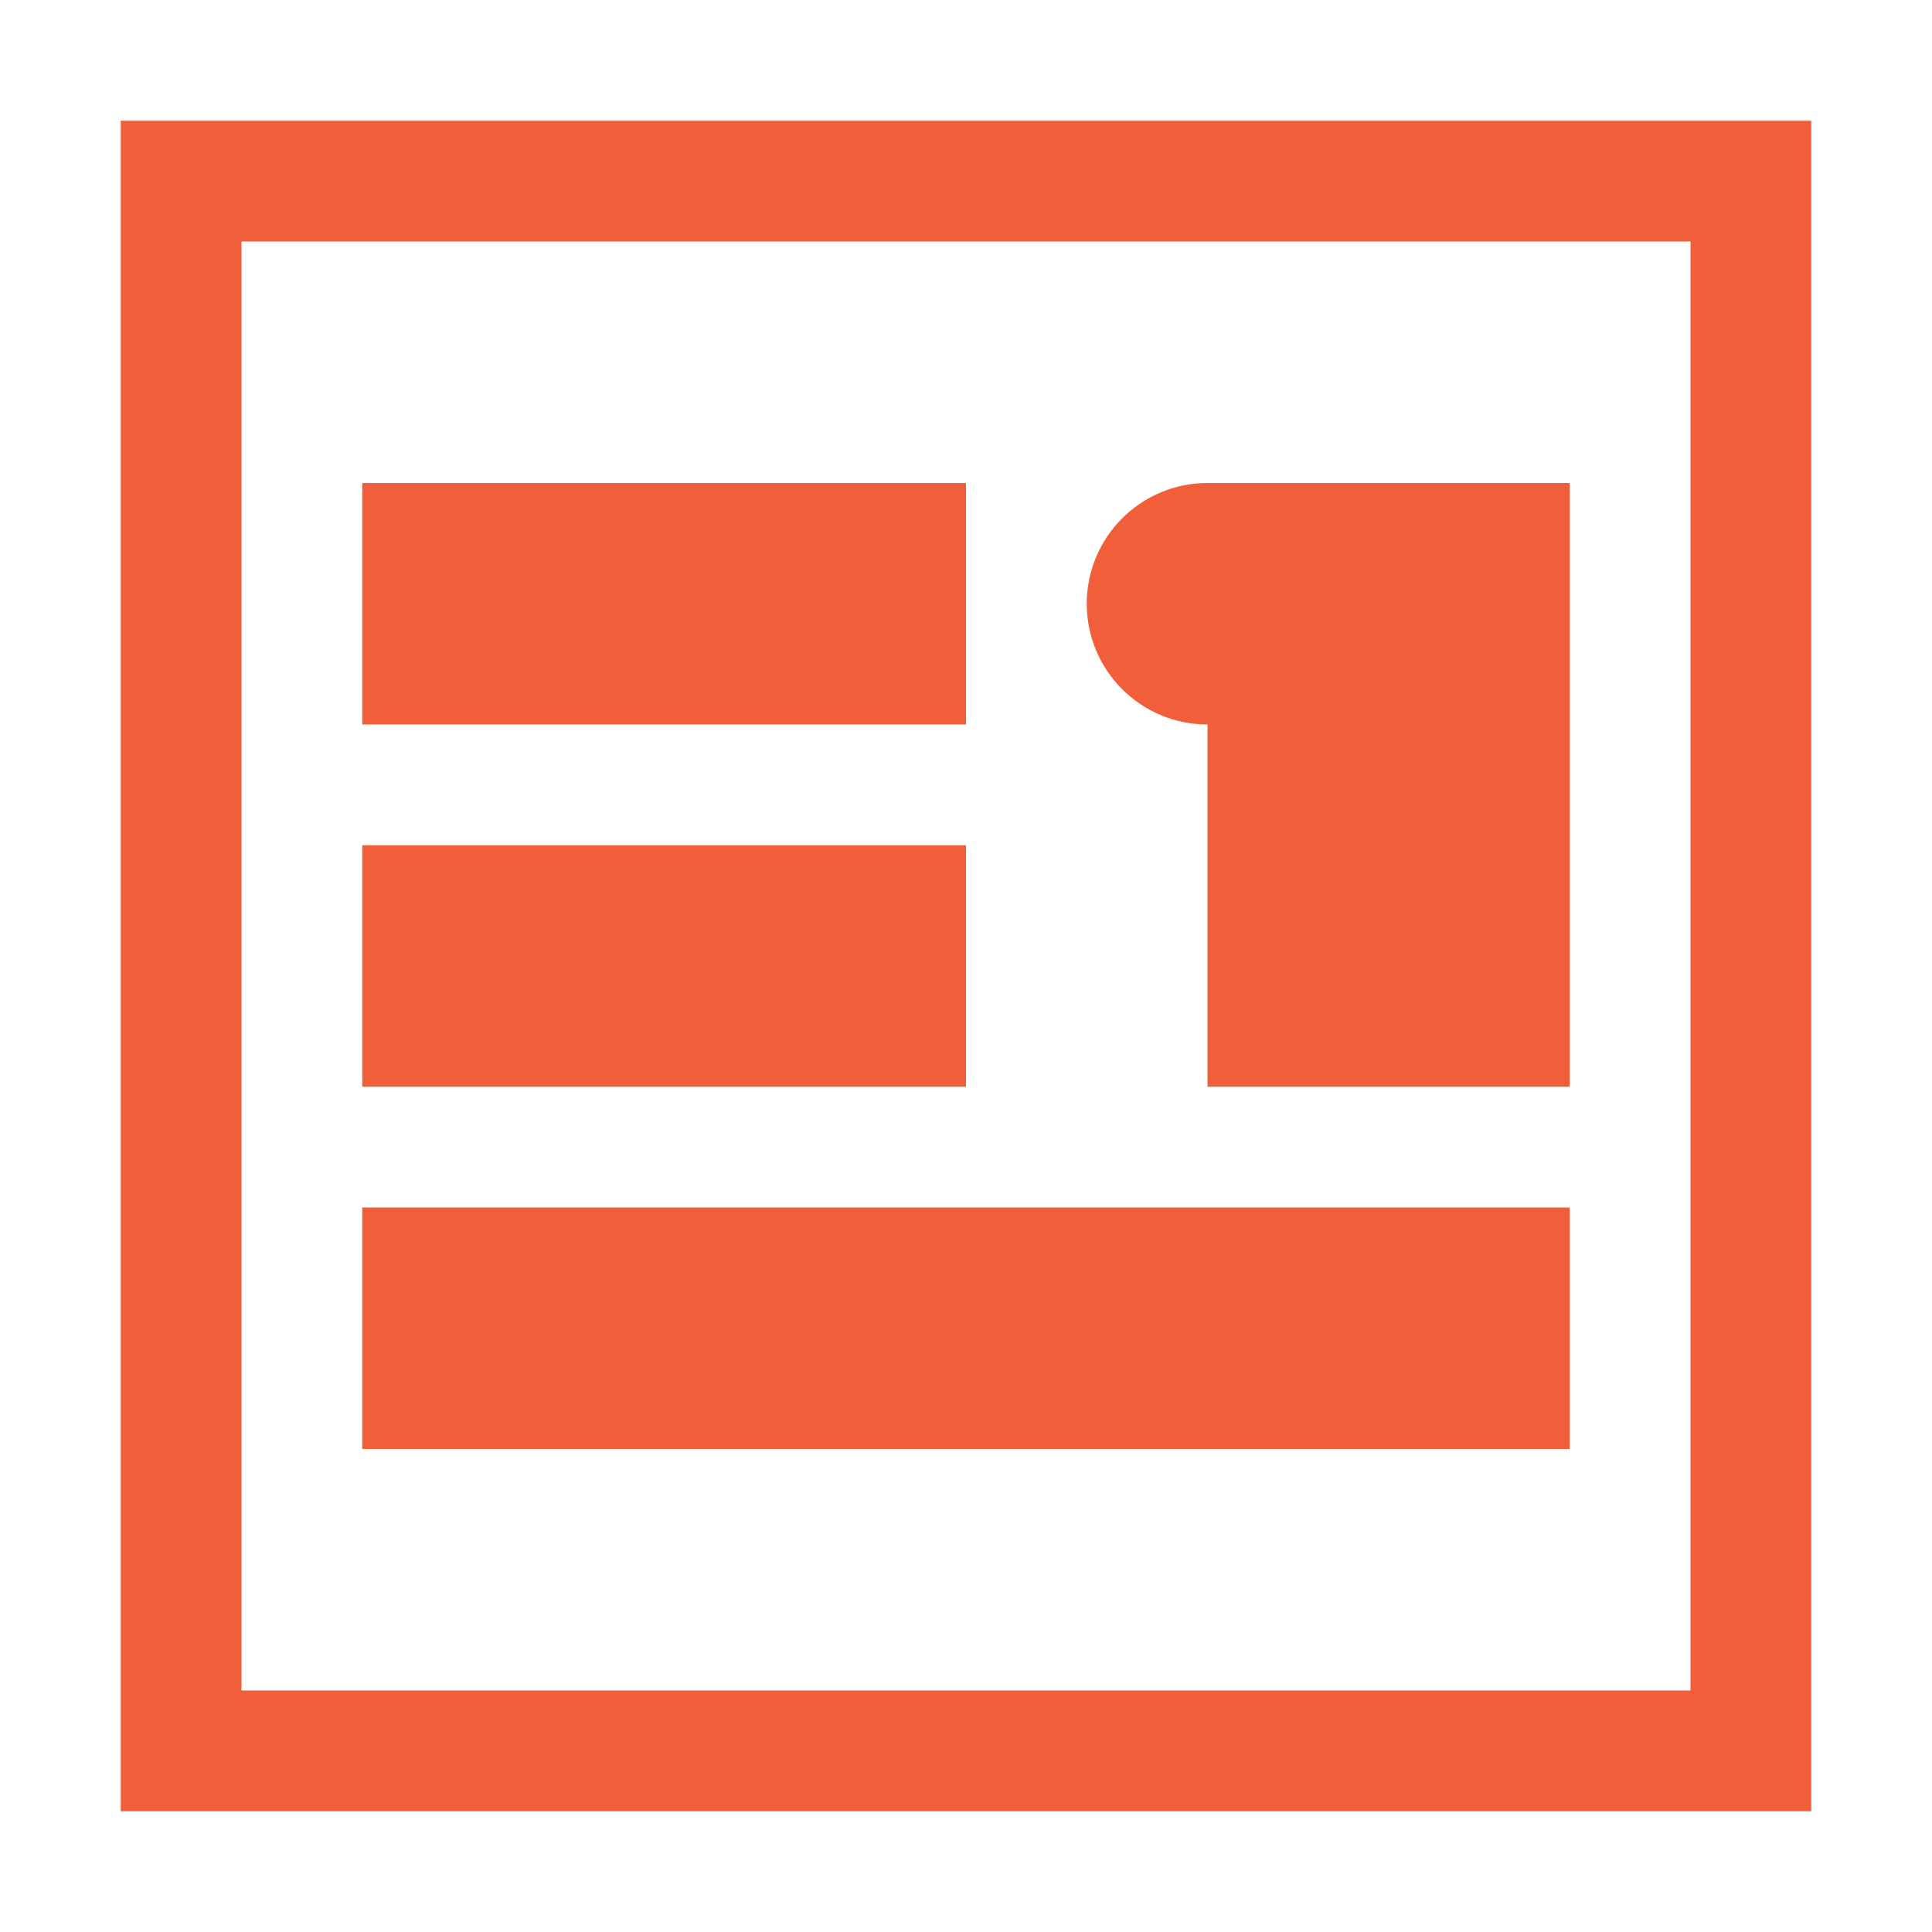 <svg xmlns="http://www.w3.org/2000/svg" width="16" height="16" viewBox="0 0 16 16">
  <path fill="#f05f3a" d="M2,2 L2,14 L14,14 L14,2 L2,2 Z M1,1 L15,1 L15,15 L1,15 L1,1 Z"/>
  <path fill="#f05f3a" d="M3,6 L8,6 L8,4 L3,4 L3,6 Z"/>
  <path fill="#f05f3a" d="M3,9 L8,9 L8,7 L3,7 L3,9 Z"/>
  <path fill="#f05f3a" d="M3,12 L13,12 L13,10 L3,10 L3,12 Z"/>
  <path fill="#f05f3a" d="M10,9 L13,9 L13,4 L10,4 L10,9 Z"/>
  <circle fill="#f05f3a" cx="10" cy="5" r="1"/>
</svg> 